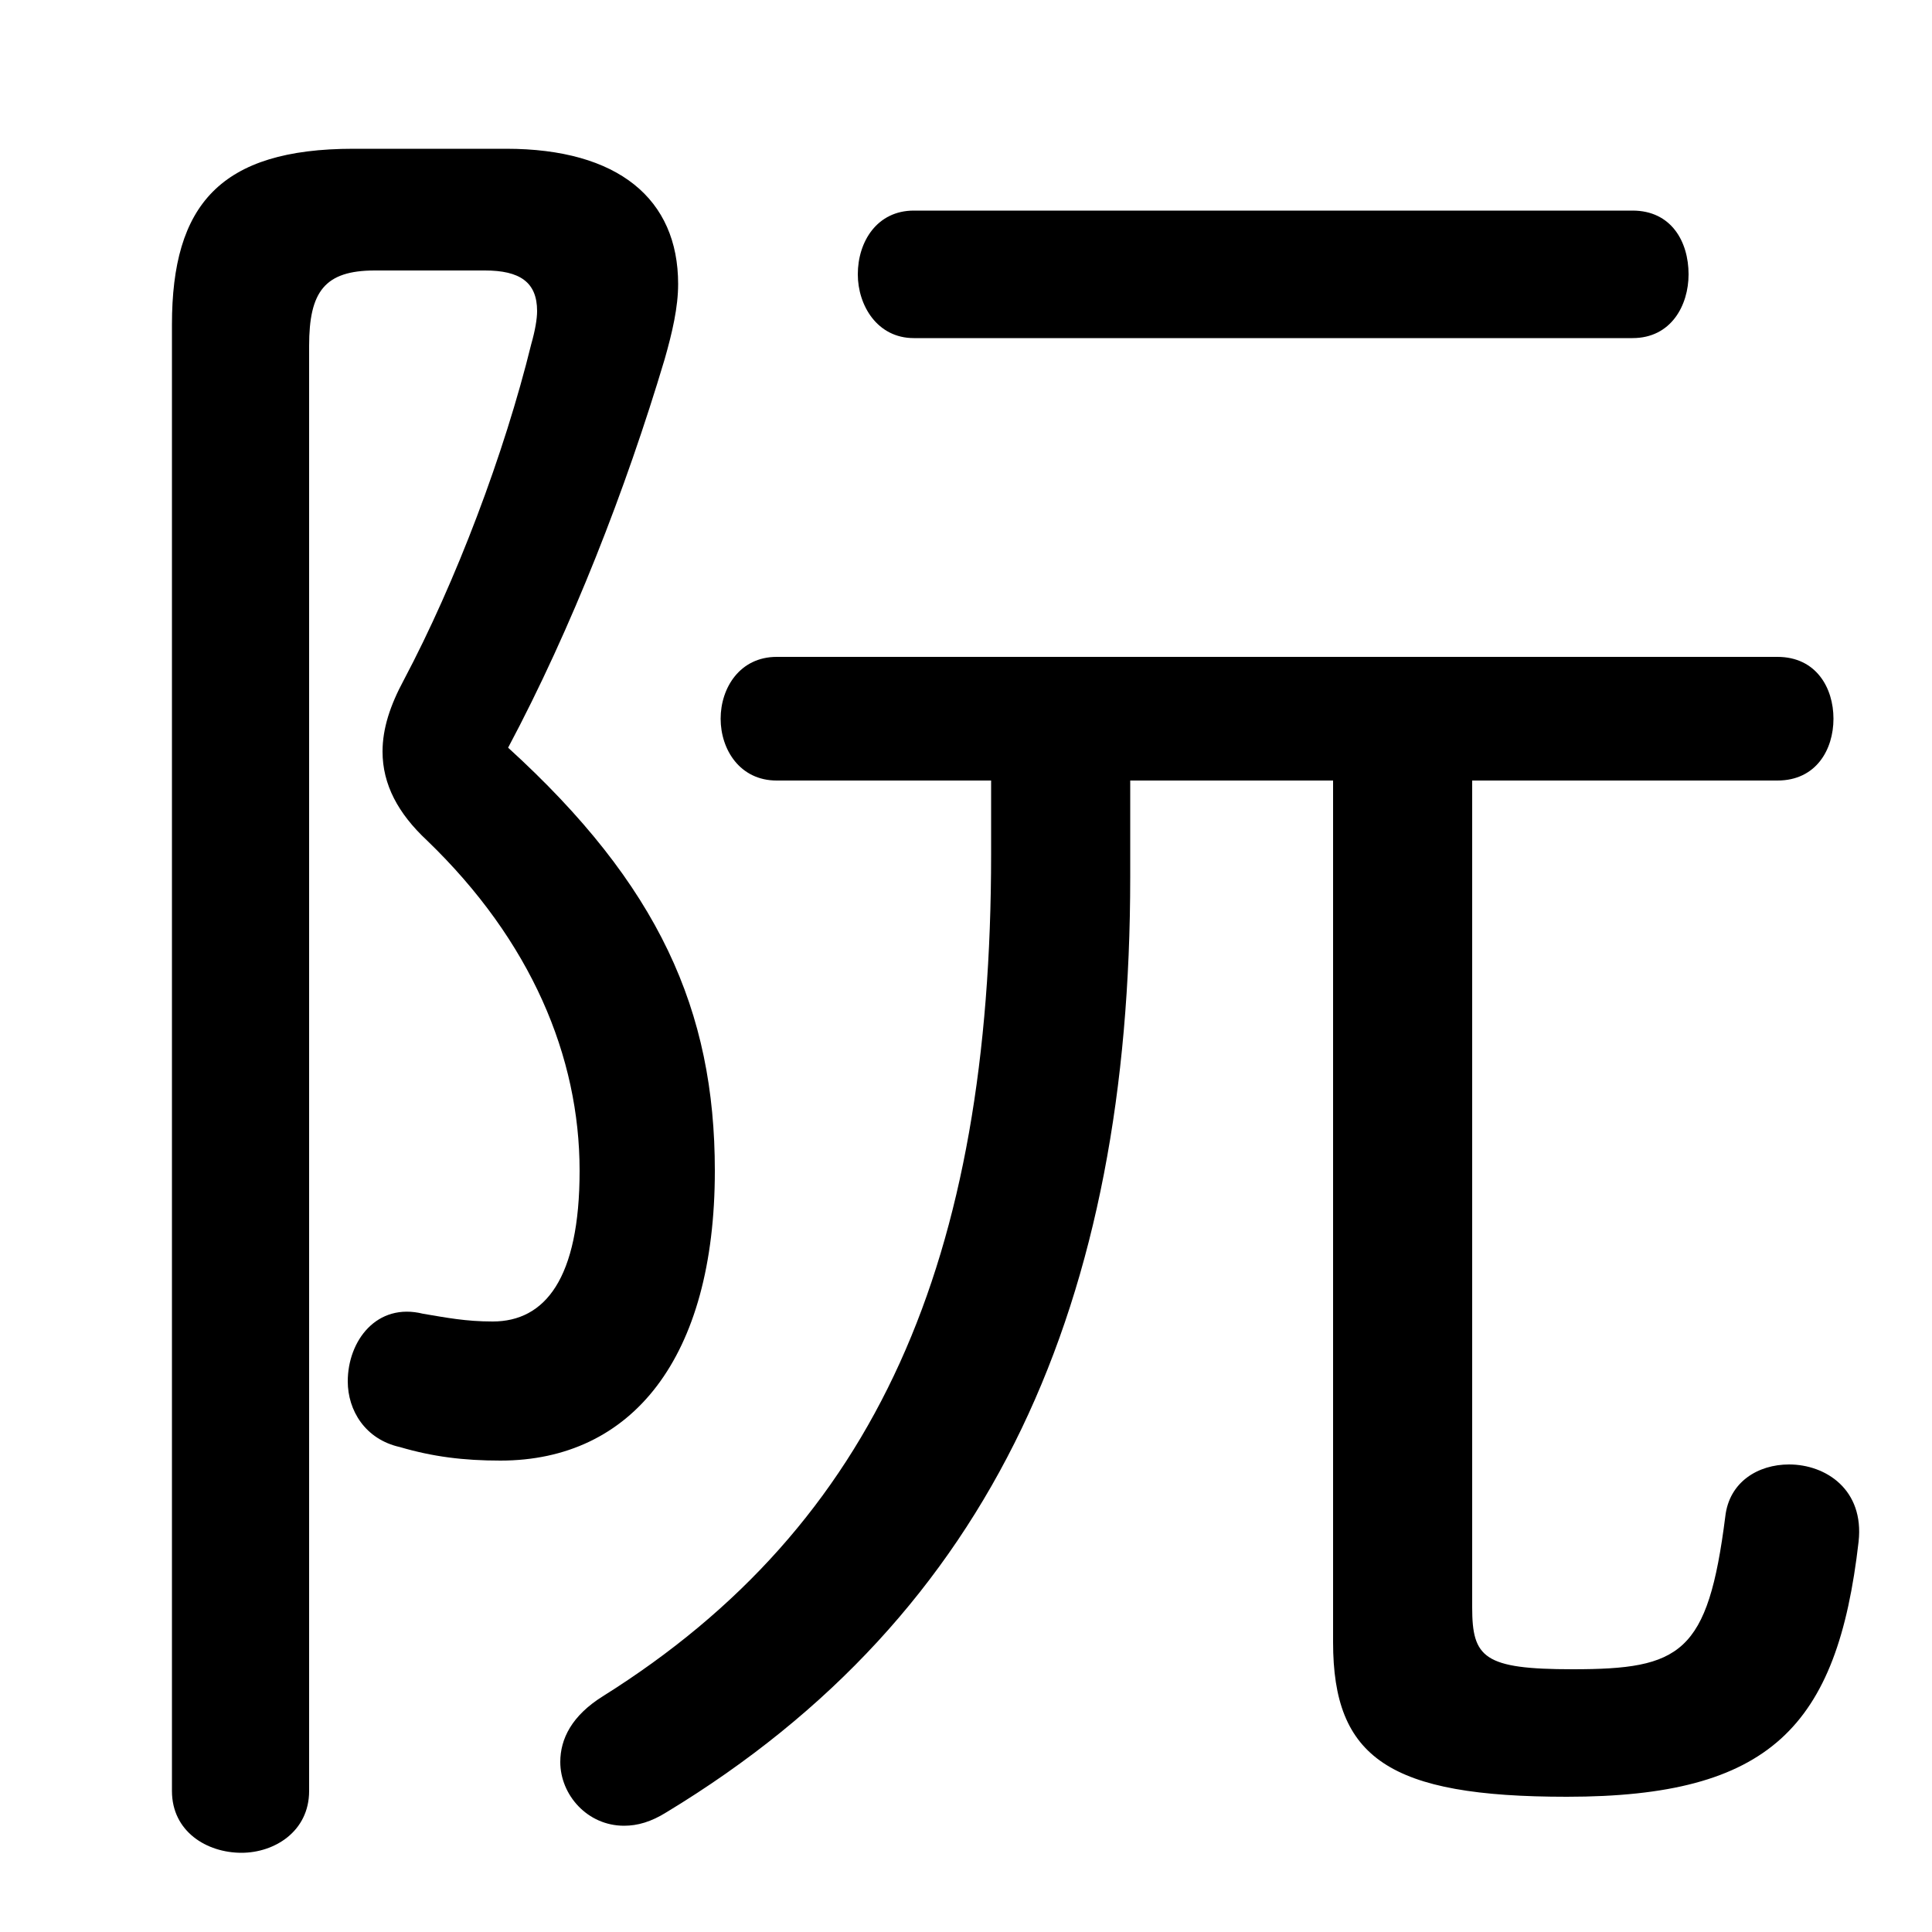 <svg xmlns="http://www.w3.org/2000/svg" viewBox="0 -44.0 50.0 50.0">
    <rect x="0" y="-44.0" width="50.0" height="50.0" fill="#808080" stroke="none"/>
    <g transform="scale(1, -1)">
        <!-- ボディの枠 -->
        <rect x="0" y="-6.0" width="50.0" height="50.0"
            stroke="white" fill="white"/>
        <!-- グリフ座標系の原点 -->
        <circle cx="0" cy="0" r="5" fill="white"/>
        <!-- グリフのアウトライン -->
        <g style="fill:black;stroke:#000000;stroke-width:0;stroke-linecap:round;stroke-linejoin:round;">
        <path d="M 25.65 23.8 L 25.65 21.9 C 25.65 11.4 22.7 4.55 15.6 0.1 C 14.8 -0.4 14.5 -1.0 14.5 -1.6 C 14.5 -2.45 15.2 -3.25 16.15 -3.25 C 16.5 -3.25 16.85 -3.15 17.25 -2.9 C 25.75 2.25 29.25 10.35 29.25 21.3 L 29.25 23.8 L 34.5 23.8 L 34.5 1.5 C 34.5 -1.5 35.95 -2.5 40.55 -2.5 C 45.8 -2.5 47.55 -0.7 48.1 4.1 C 48.25 5.45 47.25 6.1 46.3 6.1 C 45.5 6.1 44.75 5.65 44.65 4.75 C 44.2 1.2 43.5 0.8 40.7 0.8 C 38.4 0.8 38.1 1.1 38.1 2.4 L 38.1 23.8 L 46.0 23.8 C 47.0 23.8 47.45 24.6 47.45 25.4 C 47.45 26.2 47.0 27.0 46.0 27.0 L 20.1 27.0 C 19.15 27.0 18.65 26.2 18.65 25.4 C 18.65 24.6 19.15 23.8 20.1 23.8 Z M 42.25 35.25 C 43.25 35.25 43.7 36.1 43.7 36.9 C 43.7 37.75 43.25 38.55 42.25 38.55 L 23.65 38.55 C 22.7 38.55 22.2 37.75 22.2 36.9 C 22.2 36.1 22.7 35.25 23.65 35.25 Z M 9.15 40.15 C 5.7 40.15 4.45 38.7 4.45 35.6 L 4.45 -2.35 C 4.45 -3.4 5.35 -3.95 6.25 -3.95 C 7.1 -3.95 8.0 -3.4 8.0 -2.35 L 8.0 35.05 C 8.0 36.45 8.4 37.0 9.7 37.0 L 12.55 37.0 C 13.45 37.0 13.9 36.7 13.9 35.95 C 13.9 35.75 13.85 35.45 13.75 35.1 C 13.05 32.25 11.8 28.95 10.45 26.4 C 10.1 25.75 9.9 25.15 9.9 24.55 C 9.9 23.7 10.3 22.95 11.05 22.25 C 13.75 19.65 15.0 16.65 15.0 13.7 C 15.0 10.9 14.1 9.8 12.75 9.8 C 12.05 9.8 11.55 9.9 10.95 10.0 C 9.75 10.3 9.0 9.3 9.0 8.25 C 9.0 7.5 9.45 6.75 10.35 6.55 C 11.2 6.3 12.0 6.2 12.95 6.2 C 16.35 6.2 18.5 8.85 18.5 13.7 C 18.5 17.85 17.05 21.1 13.15 24.65 C 14.8 27.75 16.2 31.35 17.2 34.7 C 17.4 35.4 17.55 36.05 17.55 36.65 C 17.55 38.85 16.0 40.15 13.1 40.15 Z"/>
    </g>
    </g>
</svg>
